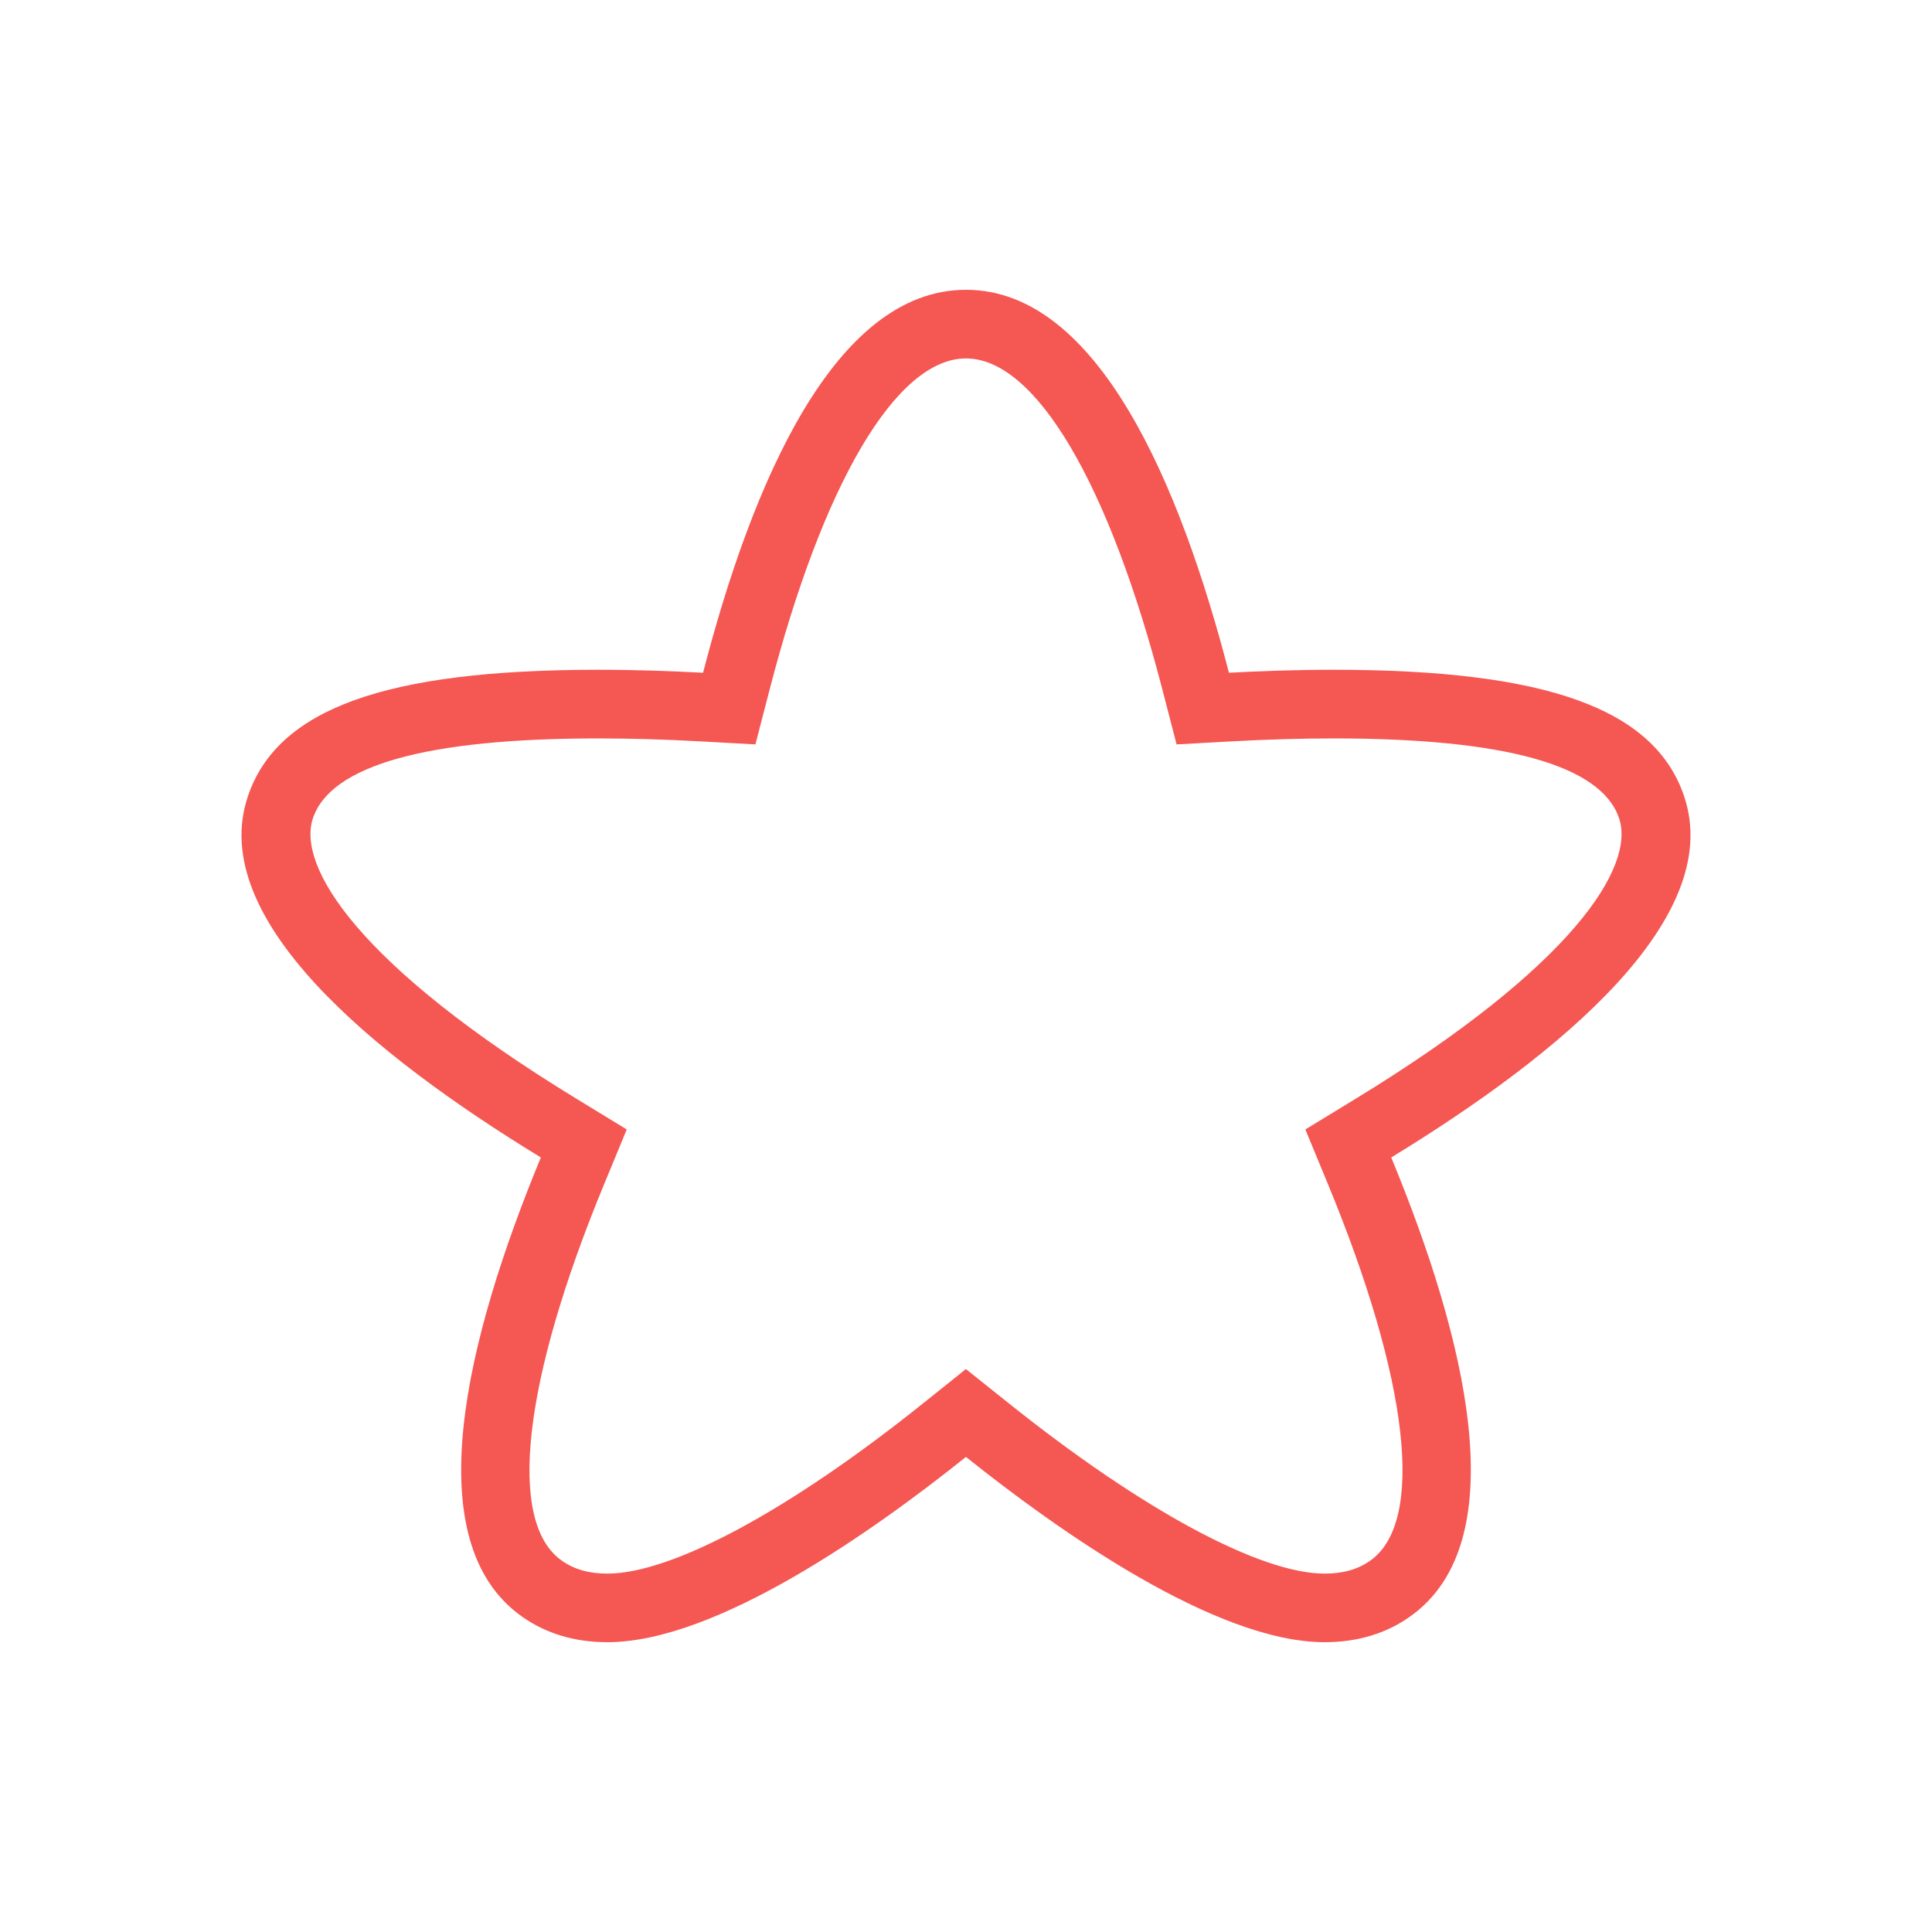 <?xml version="1.0" encoding="utf-8"?>
<!-- Generator: Adobe Illustrator 15.0.0, SVG Export Plug-In  -->
<!DOCTYPE svg PUBLIC "-//W3C//DTD SVG 1.1//EN" "http://www.w3.org/Graphics/SVG/1.1/DTD/svg11.dtd">
<svg version="1.1"
	 xmlns="http://www.w3.org/2000/svg" xmlns:xlink="http://www.w3.org/1999/xlink" xmlns:a="http://ns.adobe.com/AdobeSVGViewerExtensions/3.0/"
	 x="0px" y="0px" width="40px" height="40px" viewBox="0 0 40 40" enable-background="new 0 0 40 40" xml:space="preserve">
<defs>
</defs>
<rect display="none" fill="#E8E8E8" width="40" height="40"/>
<g>
	<g>
		<path fill="#F55753" d="M19.999,7.421c1.436,0,2.957,2.566,4.069,6.864l0.292,1.127l1.162-0.064
			c0.701-0.039,1.425-0.06,2.092-0.06c3.553,0,5.541,0.557,5.908,1.655c0.332,0.994-0.927,3.042-5.459,5.808l-1.037,0.633
			l0.464,1.123c1.688,4.085,2.017,7.002,0.879,7.805c-0.255,0.18-0.563,0.268-0.944,0.268c-1.334,0-3.778-1.318-6.538-3.525
			l-0.889-0.71l-0.888,0.711c-2.754,2.207-5.197,3.524-6.535,3.524c-0.381,0-0.689-0.088-0.946-0.27
			c-1.137-0.802-0.807-3.719,0.883-7.803l0.464-1.123l-1.037-0.633c-4.533-2.766-5.794-4.813-5.461-5.808
			c0.367-1.098,2.354-1.655,5.906-1.655c0.668,0,1.393,0.021,2.094,0.06l1.162,0.064l0.292-1.127
			C17.043,9.987,18.564,7.421,19.999,7.421 M19.999,6c-2.73,0-4.435,4.03-5.443,7.929c-0.617-0.034-1.371-0.062-2.172-0.062
			c-4.412,0-6.647,0.81-7.254,2.626c-0.844,2.521,2.566,5.334,6.068,7.471c-1.541,3.726-2.596,7.95-0.389,9.507
			C11.306,33.822,11.899,34,12.575,34c2.262,0,5.525-2.315,7.424-3.836C21.901,31.685,25.165,34,27.425,34
			c0.676,0,1.27-0.178,1.766-0.529c2.207-1.557,1.152-5.781-0.387-9.507c3.5-2.137,6.909-4.952,6.066-7.472
			c-0.607-1.815-2.844-2.625-7.256-2.625c-0.799,0-1.553,0.027-2.17,0.062C24.435,10.03,22.732,6,19.999,6L19.999,6z"/>
	</g>
</g>
</svg>
